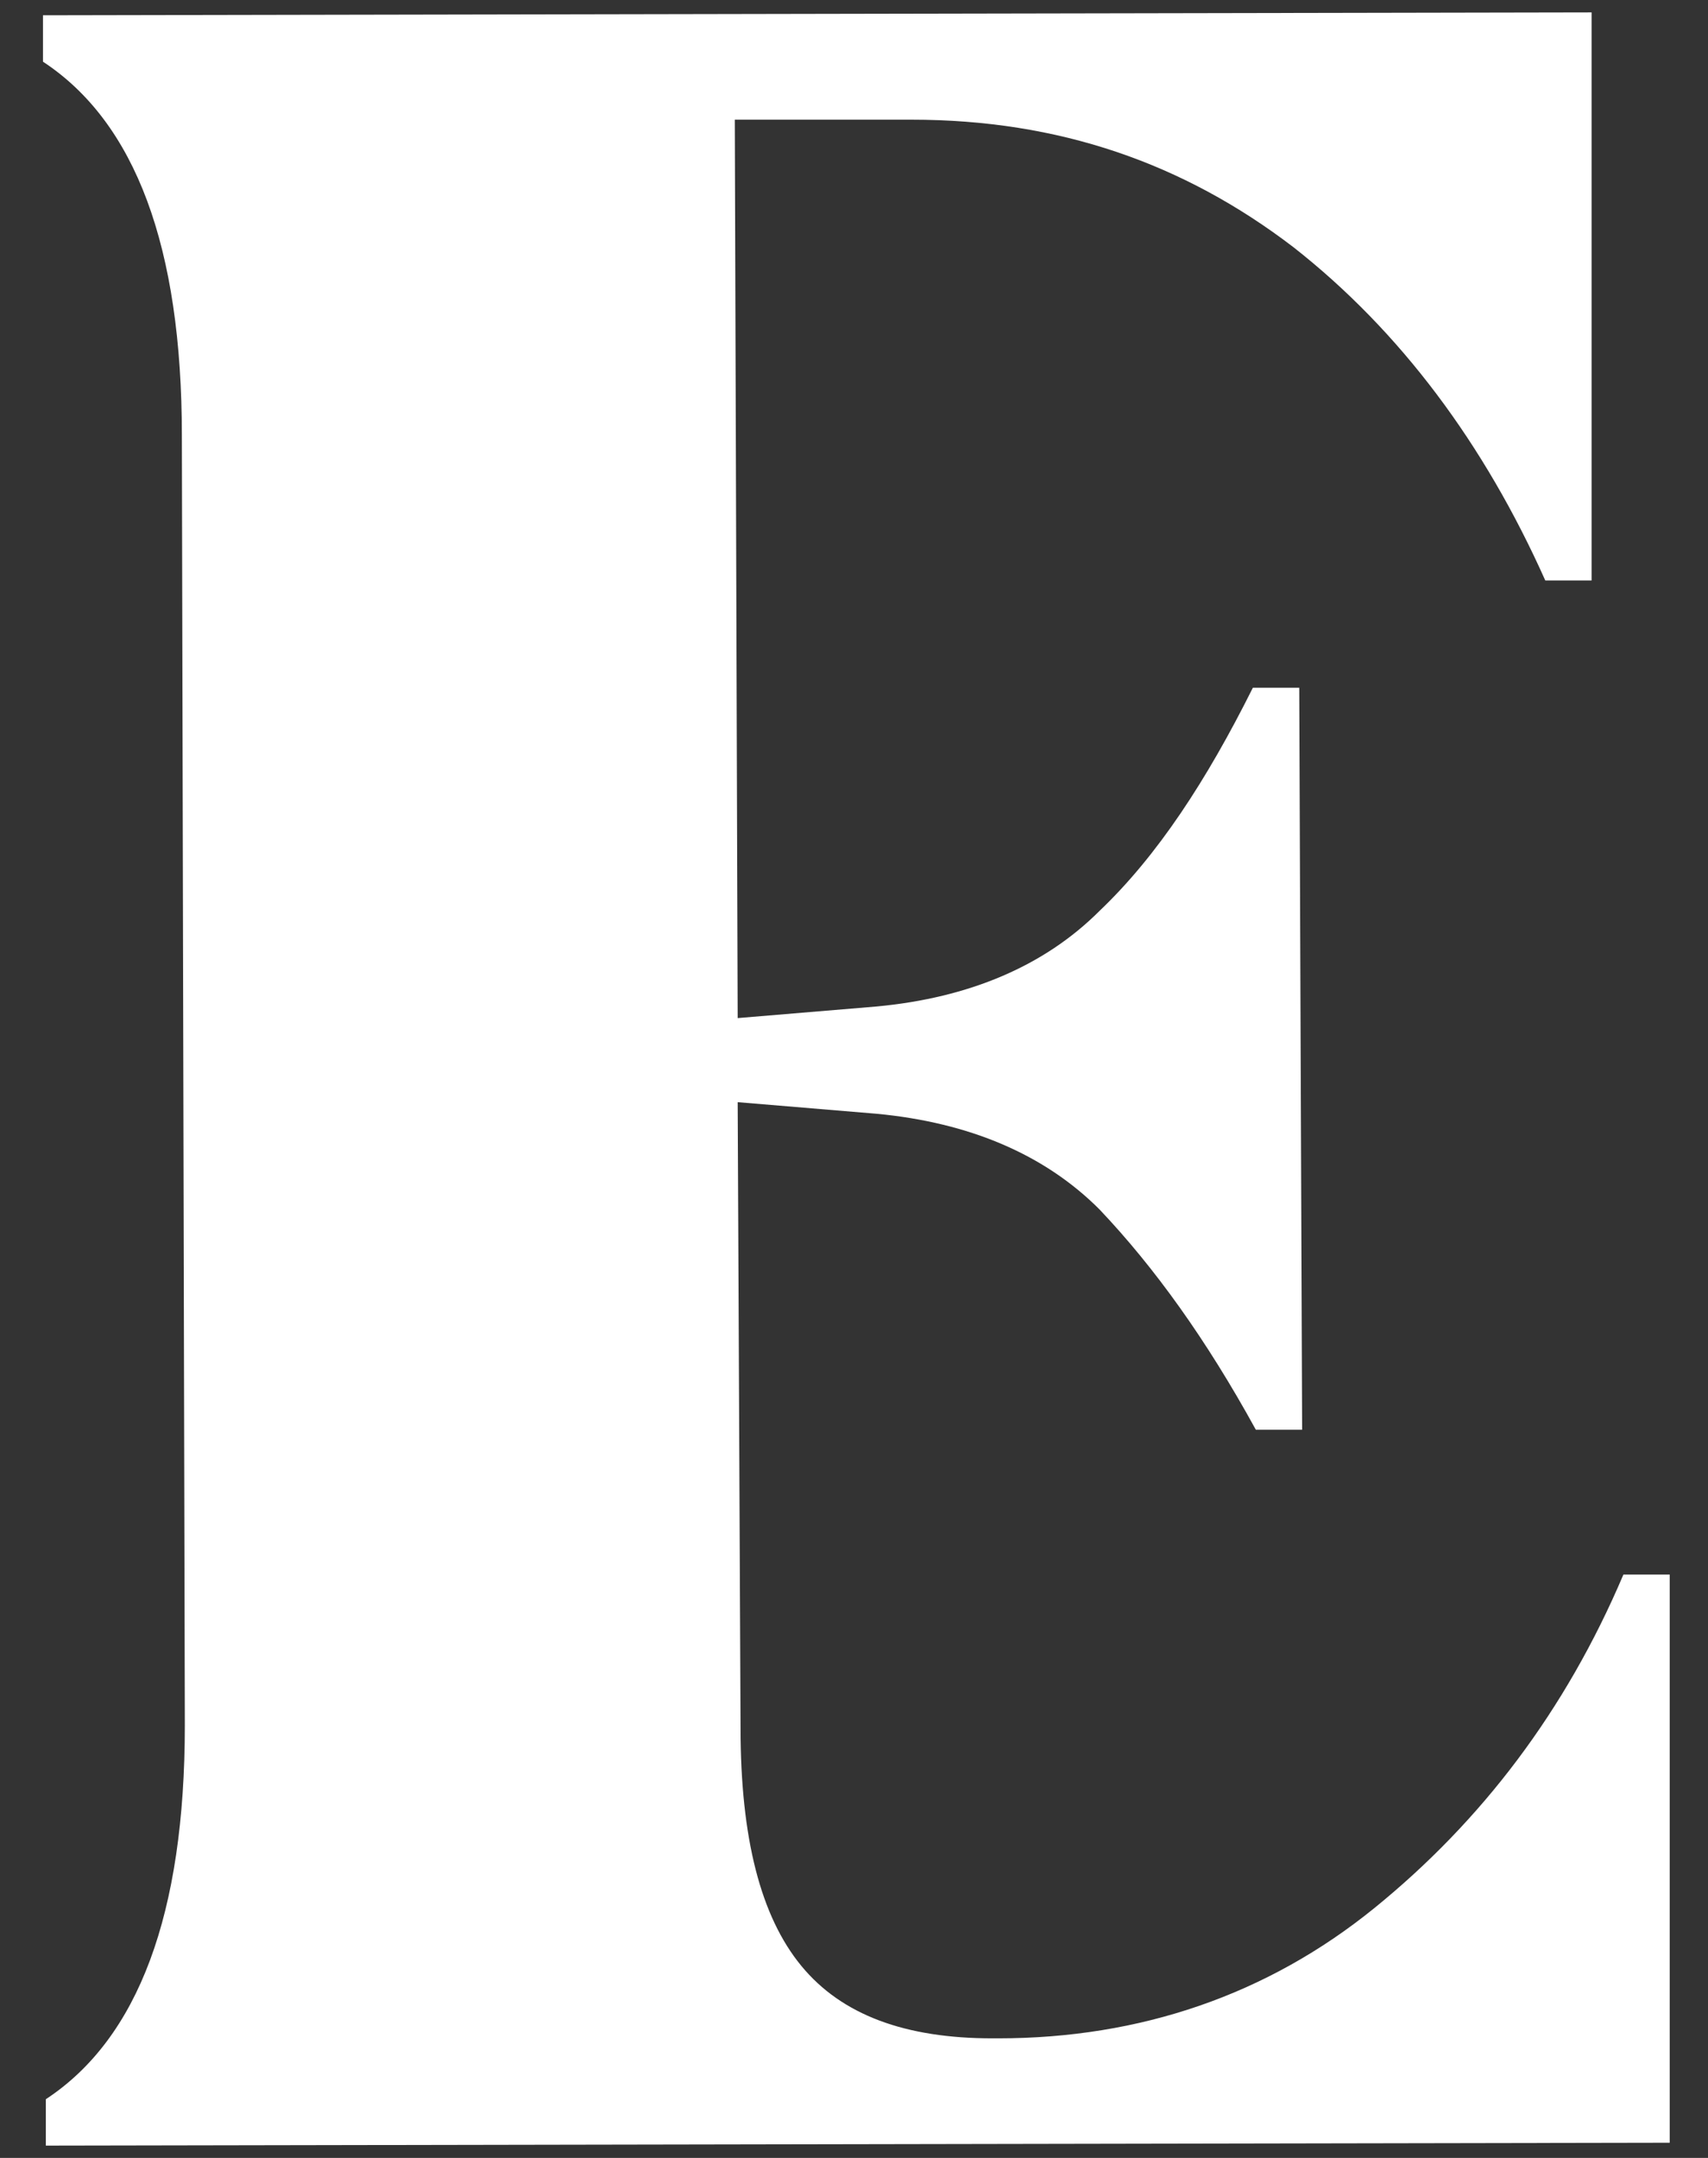 <svg width="19" height="24" viewBox="0 0 19 24" fill="none" xmlns="http://www.w3.org/2000/svg">
<rect x="0" y="0" width="19" height="24" fill="#333333" stroke="none"/>
<path d="M18.574 17.512V23.831L0.51 23.863V23.347C1.54 22.67 2.056 21.284 2.056 19.189L2.023 4.844C2.023 2.749 1.508 1.363 0.478 0.686V0.17L17.705 0.138V6.456H17.19C16.513 4.941 15.58 3.684 14.388 2.749C13.165 1.814 11.78 1.331 10.138 1.331H8.174L8.206 11.323L9.751 11.194C10.782 11.098 11.619 10.743 12.231 10.131C12.875 9.518 13.422 8.68 13.937 7.649H14.453L14.485 15.901H13.97C13.422 14.902 12.843 14.096 12.231 13.451C11.619 12.838 10.782 12.484 9.751 12.387L8.206 12.258L8.238 19.221C8.238 20.446 8.463 21.316 8.914 21.864C9.365 22.412 10.073 22.67 11.039 22.67H11.104C12.682 22.67 14.098 22.187 15.29 21.22C16.481 20.253 17.415 19.028 18.059 17.512H18.574Z" fill="white"/>
</svg>
